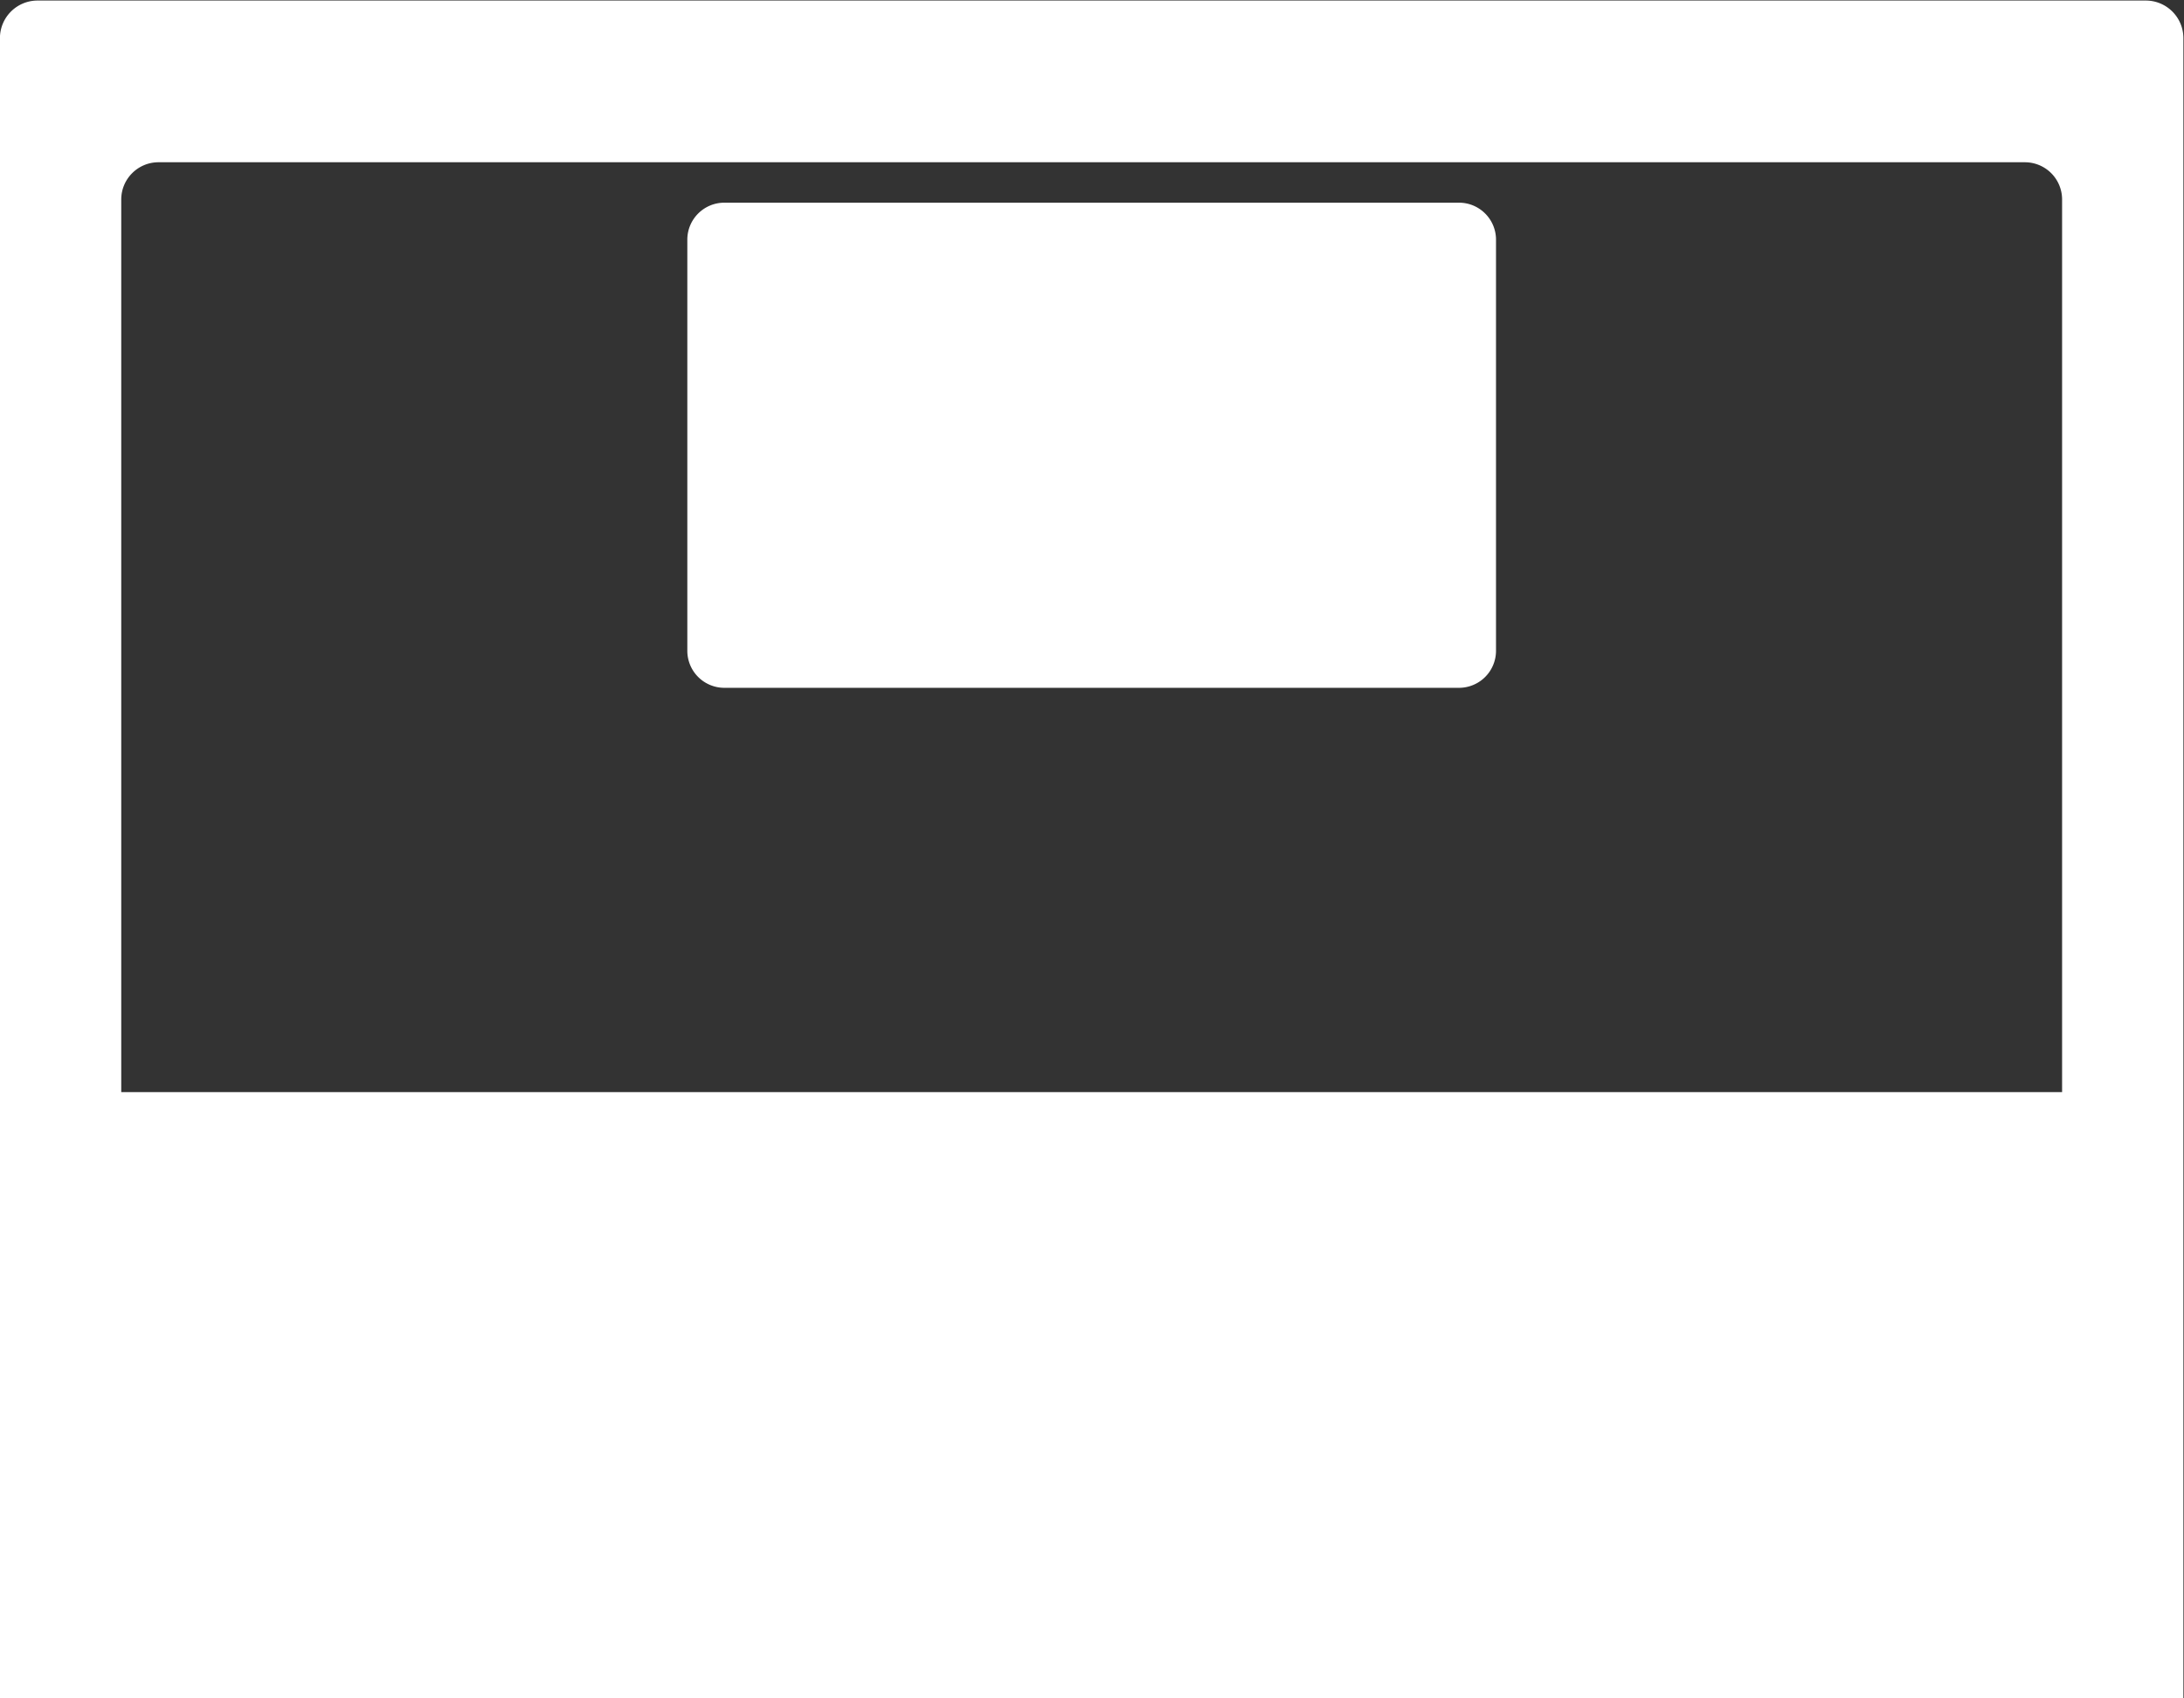 <svg xmlns="http://www.w3.org/2000/svg" width="72" height="56"><rect width="100%" height="100%" fill="#333333" stroke="none"/><clipPath id="a"><path d="M0 64h64V0H0z"/></clipPath><g fill="#fff" clip-path="url(#a)" transform="matrix(1.333 0 0 -1.333 -6.667 70.667)"><path d="M56 26H8v22.078c0 .509.413.922.922.922h46.156a.92.92 0 0 0 .922-.922zm2.068 27H5.932A.93.93 0 0 1 5 52.068V11h54v41.068a.93.93 0 0 1-.932.932"/><path d="M41.084 36H22.916a.916.916 0 0 0-.916.916v10.168c0 .506.41.916.916.916h18.168c.506 0 .916-.41.916-.916V36.916a.916.916 0 0 0-.916-.916"/></g></svg>